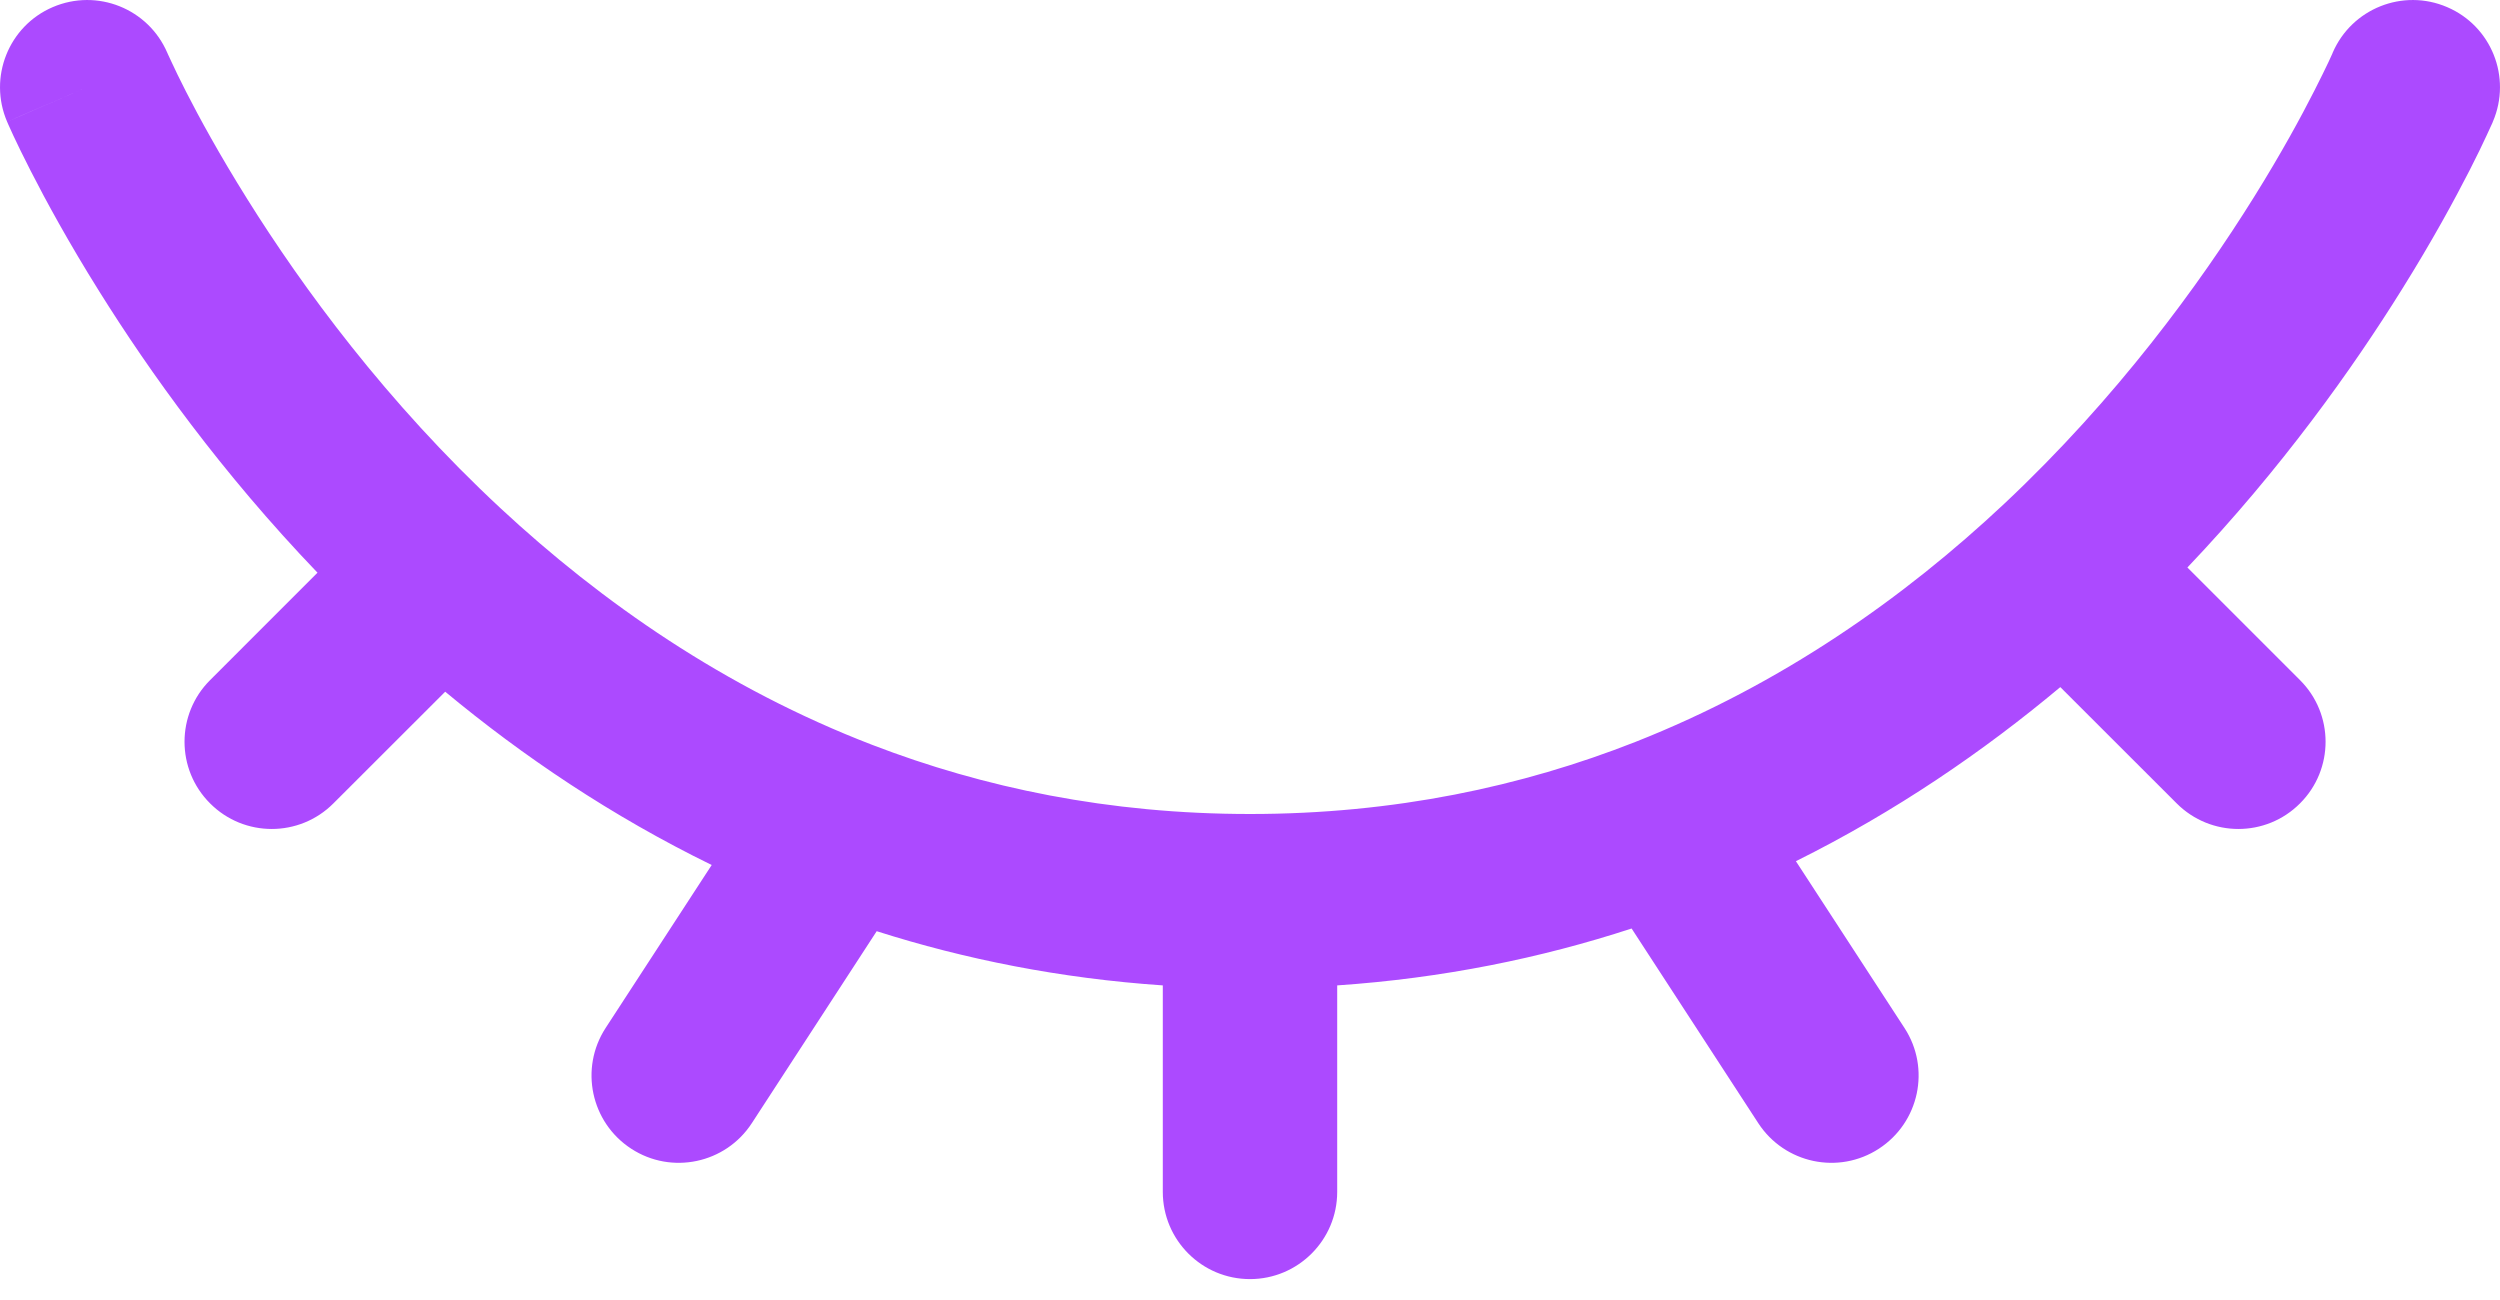 <svg width="25" height="13" viewBox="0 0 25 13" fill="none" xmlns="http://www.w3.org/2000/svg">
<path fill-rule="evenodd" clip-rule="evenodd" d="M24.471 0.071C24.914 0.26 25.119 0.773 24.929 1.216L24.128 0.872C24.929 1.216 24.929 1.216 24.929 1.216L24.928 1.218L24.927 1.221L24.924 1.229L24.911 1.257C24.901 1.281 24.886 1.313 24.866 1.355C24.828 1.438 24.771 1.556 24.696 1.703C24.546 1.996 24.323 2.408 24.021 2.891C23.526 3.686 22.817 4.683 21.874 5.675L23 6.801C23.341 7.141 23.341 7.694 23 8.034C22.66 8.375 22.108 8.375 21.767 8.034L20.603 6.871C19.836 7.513 18.957 8.116 17.959 8.612L19.045 10.28C19.308 10.684 19.193 11.224 18.789 11.487C18.386 11.75 17.846 11.635 17.583 11.232L16.316 9.285C15.41 9.581 14.429 9.782 13.372 9.854V11.919C13.372 12.4 12.981 12.791 12.5 12.791C12.018 12.791 11.628 12.4 11.628 11.919V9.854C10.603 9.784 9.65 9.593 8.767 9.312L7.518 11.232C7.256 11.635 6.715 11.75 6.312 11.487C5.908 11.224 5.794 10.684 6.056 10.28L7.117 8.65C6.112 8.159 5.225 7.559 4.452 6.917L3.334 8.034C2.994 8.375 2.441 8.375 2.101 8.034C1.76 7.694 1.76 7.141 2.101 6.801L3.175 5.727C2.216 4.727 1.494 3.717 0.992 2.913C0.686 2.424 0.459 2.007 0.307 1.709C0.231 1.56 0.173 1.441 0.134 1.357C0.115 1.315 0.099 1.281 0.089 1.258L0.076 1.229L0.073 1.221L0.071 1.218L0.071 1.217C0.071 1.217 0.07 1.216 0.872 0.872L0.071 1.217C-0.119 0.774 0.086 0.26 0.528 0.071C0.971 -0.119 1.483 0.086 1.673 0.528C1.673 0.528 1.673 0.528 1.673 0.528L1.674 0.53L1.681 0.546C1.688 0.562 1.699 0.586 1.715 0.619C1.746 0.686 1.794 0.787 1.86 0.916C1.992 1.175 2.195 1.547 2.471 1.988C3.024 2.873 3.862 4.02 5.006 5.083C6.013 6.019 7.247 6.881 8.723 7.449C9.833 7.876 11.088 8.14 12.5 8.14C13.944 8.14 15.223 7.864 16.352 7.42C17.818 6.842 19.044 5.975 20.043 5.037C21.17 3.979 21.996 2.843 22.541 1.969C22.813 1.533 23.012 1.166 23.142 0.91C23.207 0.783 23.255 0.683 23.286 0.618C23.301 0.585 23.312 0.561 23.319 0.546L23.326 0.53L23.326 0.529C23.326 0.529 23.326 0.529 23.326 0.529M24.471 0.071C24.029 -0.119 23.516 0.086 23.326 0.529L24.471 0.071ZM1.673 0.528C1.673 0.528 1.673 0.528 1.673 0.528V0.528Z" fill="#AC4AFF"/>
</svg>
